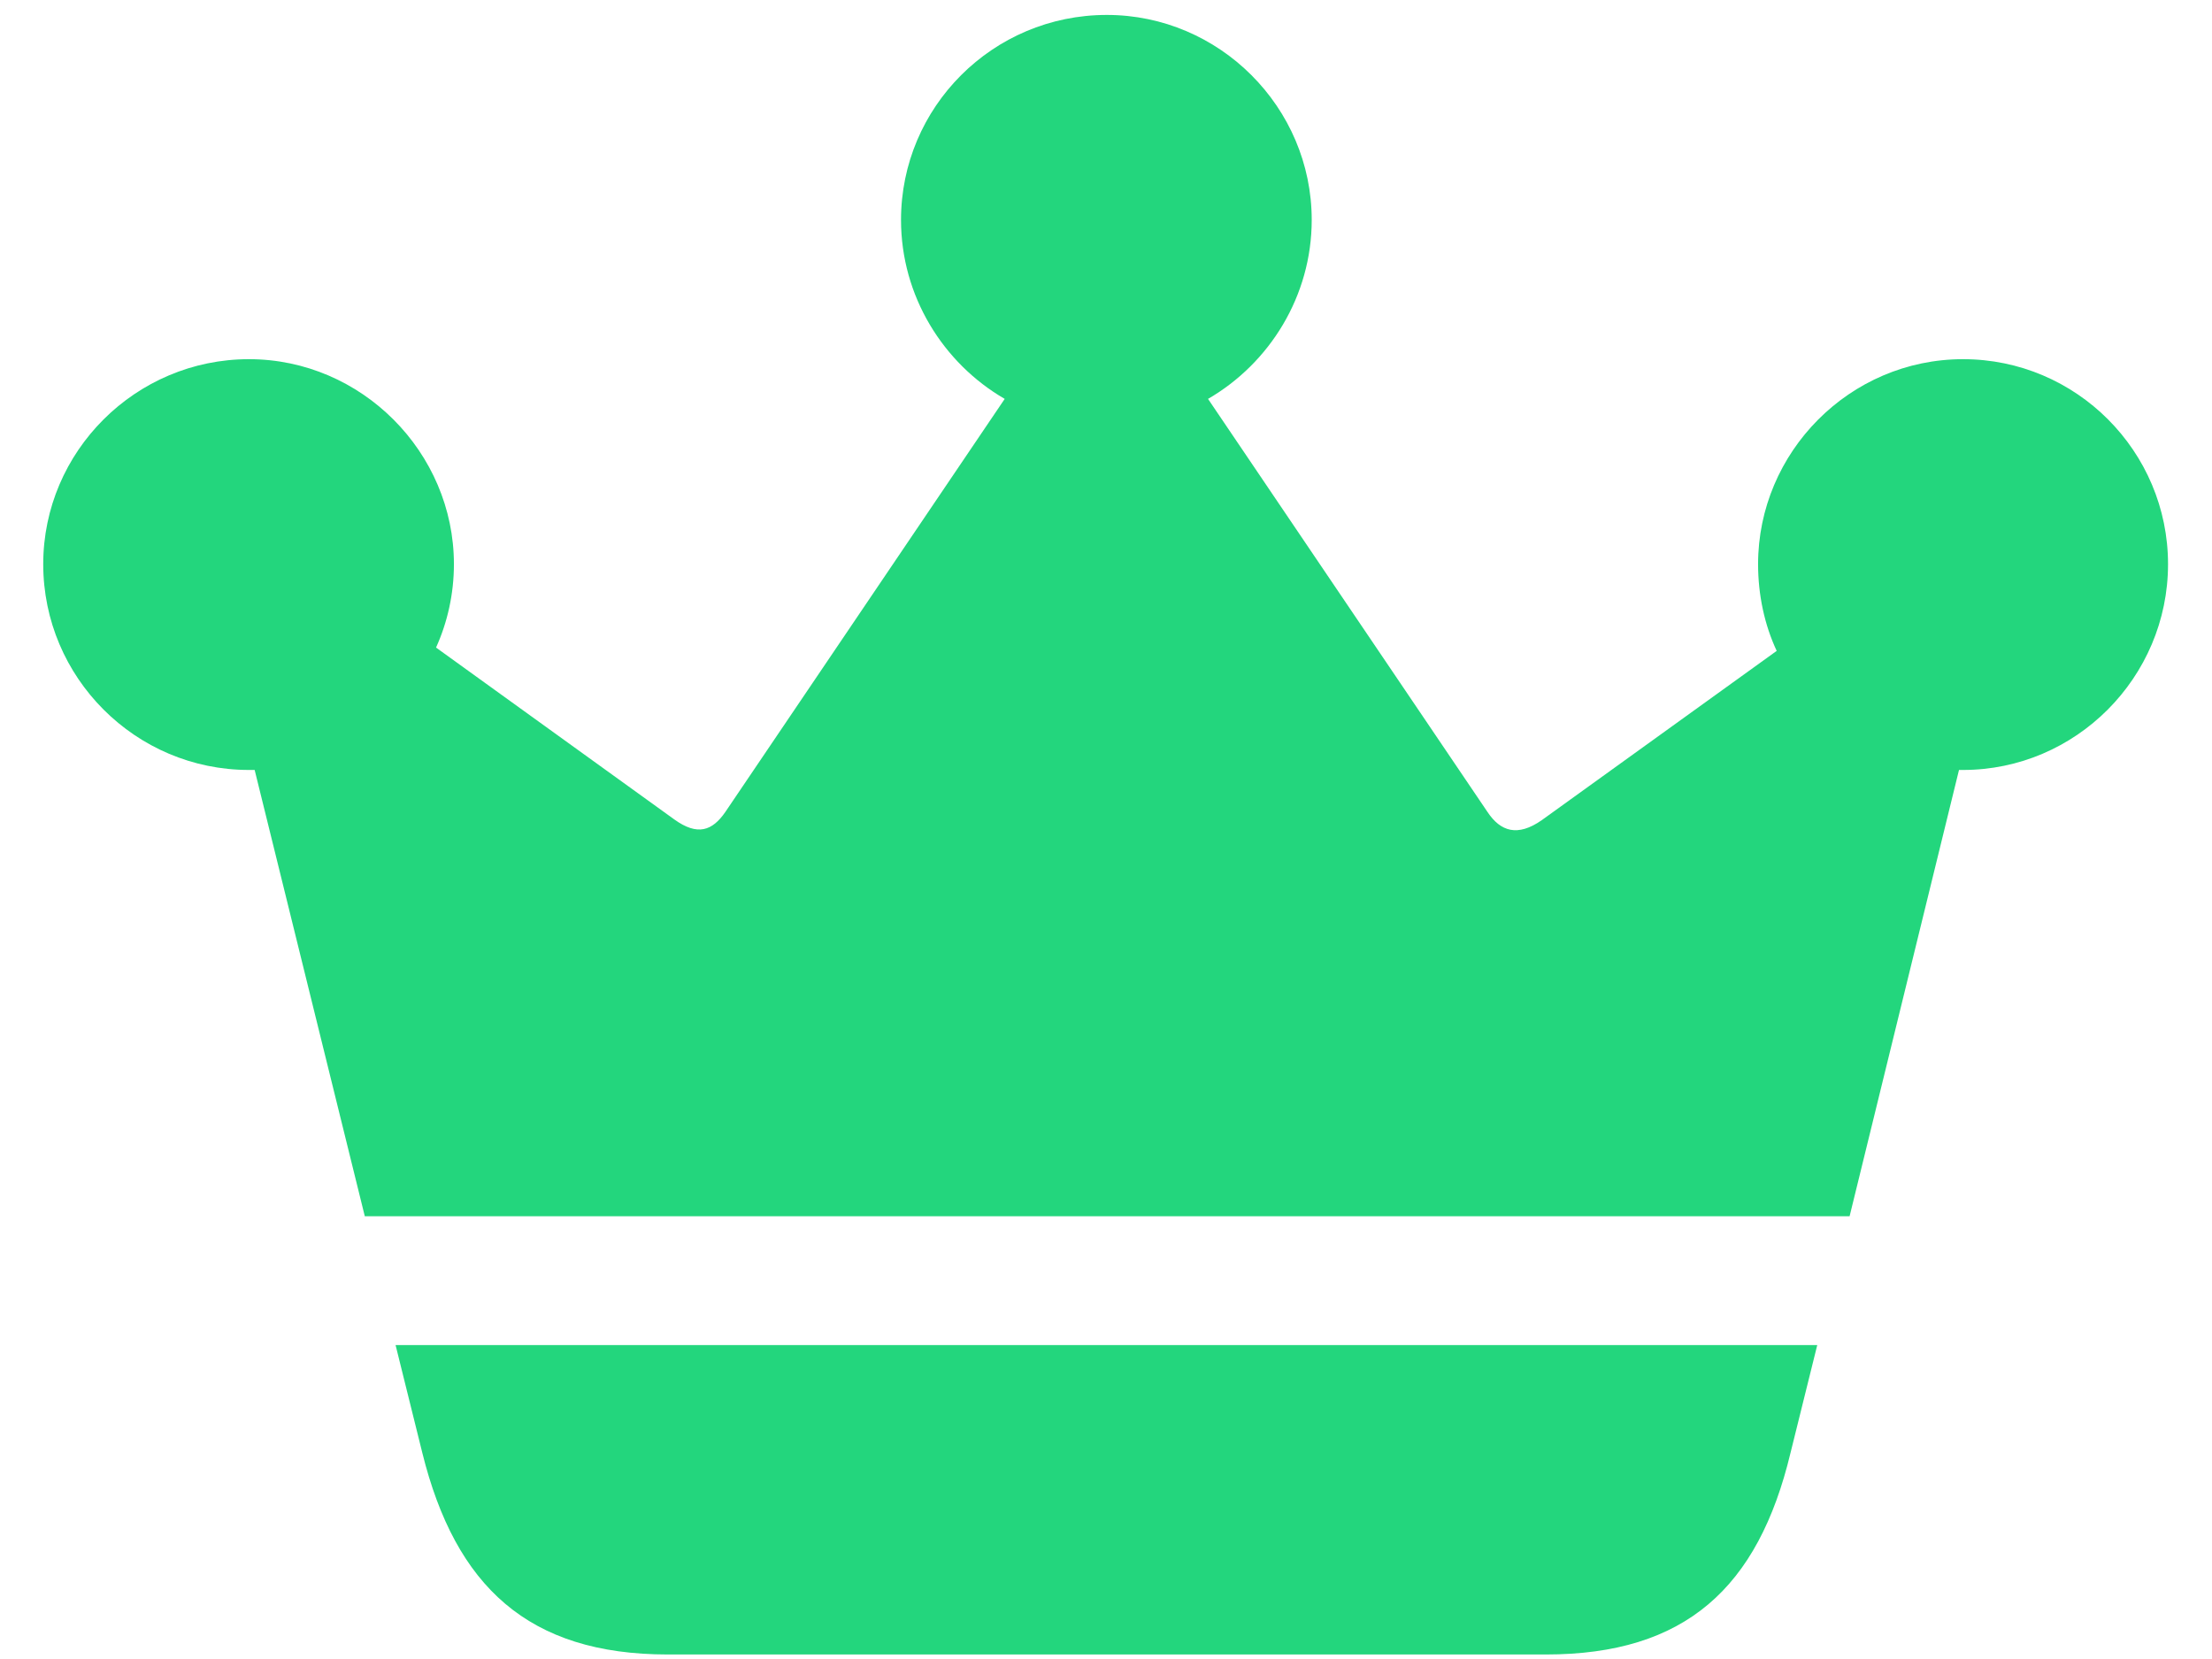 <svg width="24" height="18" viewBox="0 0 24 18" fill="none" xmlns="http://www.w3.org/2000/svg">
<path d="M3.958 13.196H20.068L21.255 8.354C21.264 8.354 21.281 8.354 21.299 8.354C22.52 8.354 23.523 7.352 23.523 6.121C23.523 4.899 22.529 3.897 21.299 3.897C20.068 3.897 19.075 4.908 19.075 6.121C19.075 6.455 19.145 6.78 19.277 7.062L16.729 8.898C16.465 9.083 16.28 9.021 16.14 8.811L13.107 4.328C13.775 3.941 14.232 3.212 14.232 2.386C14.232 1.164 13.23 0.162 12.009 0.162C10.77 0.162 9.776 1.164 9.776 2.386C9.776 3.212 10.233 3.941 10.901 4.328L7.869 8.811C7.729 9.013 7.57 9.074 7.315 8.89L4.731 7.026C4.854 6.754 4.925 6.446 4.925 6.121C4.925 4.908 3.923 3.897 2.701 3.897C1.471 3.897 0.469 4.899 0.469 6.121C0.469 7.352 1.471 8.354 2.701 8.354C2.719 8.354 2.745 8.354 2.763 8.354L3.958 13.196ZM4.292 14.594L4.582 15.763C4.942 17.213 5.733 17.951 7.245 17.951H16.773C18.284 17.951 19.075 17.23 19.427 15.763L19.717 14.594H4.292Z" fill="#23D67D"/>
</svg>
